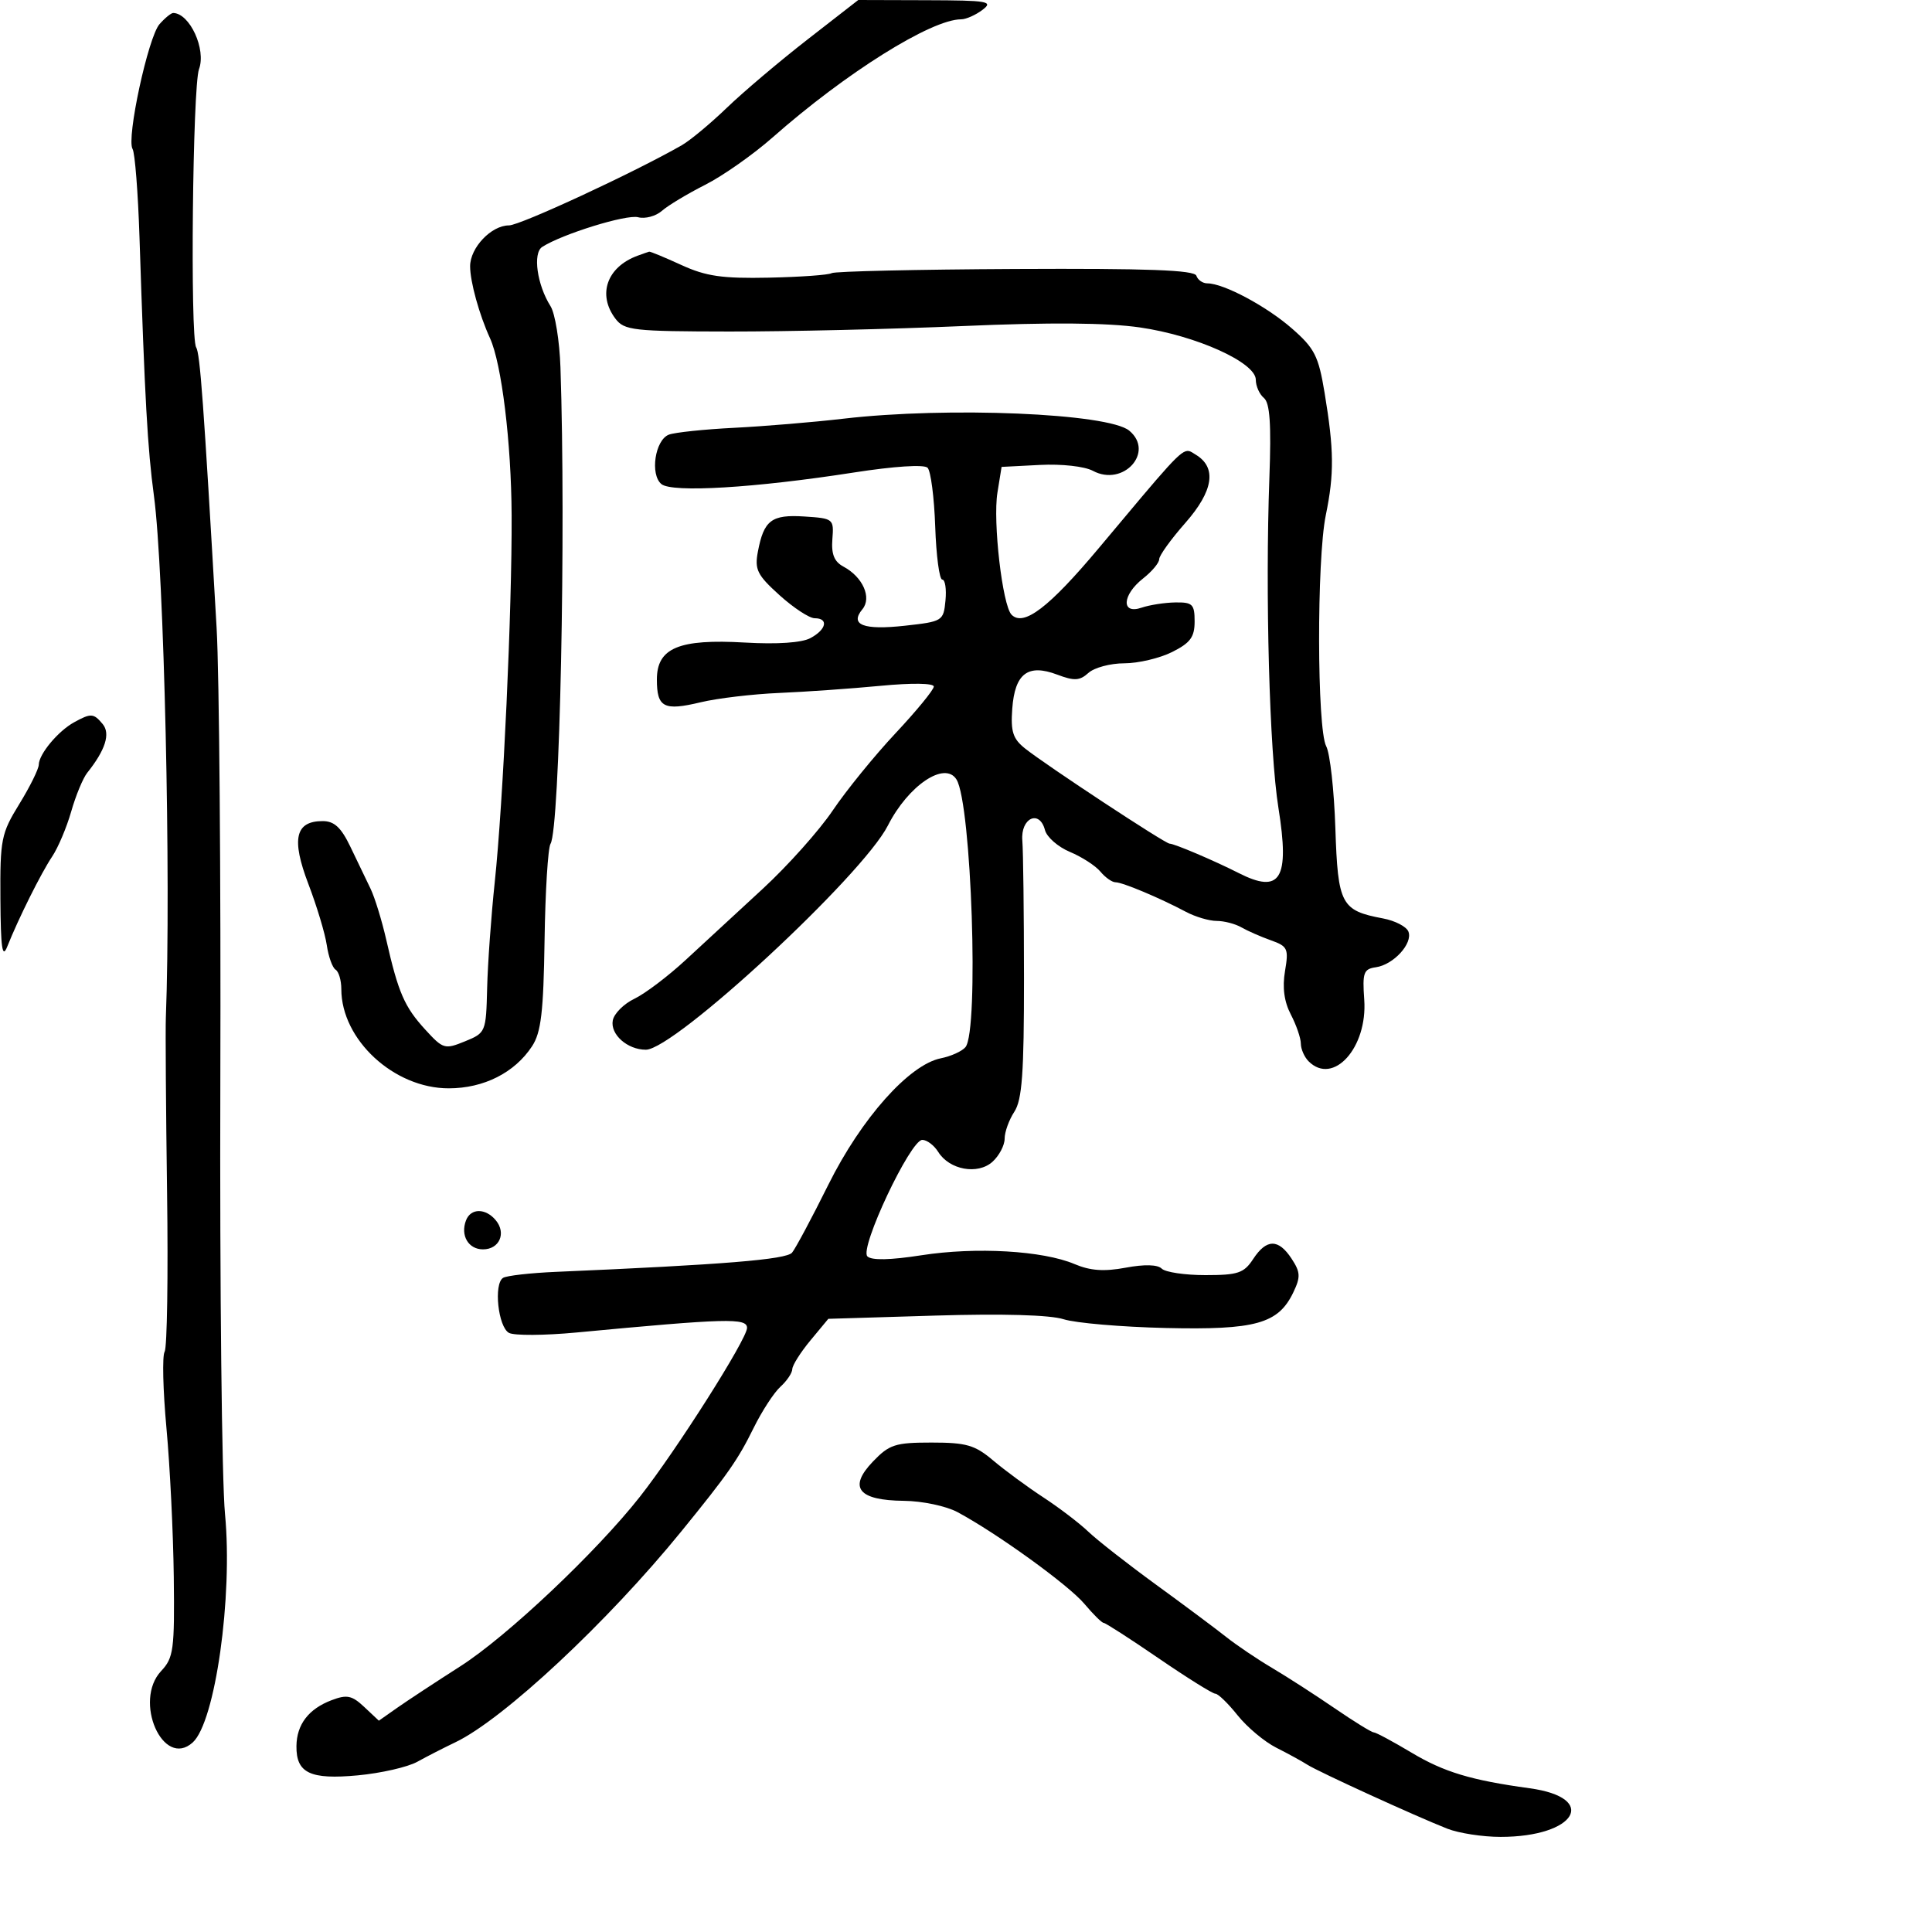 <svg xmlns="http://www.w3.org/2000/svg" width="300" height="300" viewBox="0 0 300 300" version="1.1">
  <defs/>
  <path d="M99,39.709 C99.825,39.406 100.637,39.122 100.805,39.079 C100.973,39.036 103.223,39.968 105.805,41.15 C109.633,42.904 112.145,43.266 119.405,43.114 C124.302,43.011 128.682,42.696 129.138,42.414 C129.594,42.133 142.435,41.841 157.672,41.766 C178.238,41.665 185.479,41.936 185.772,42.815 C185.989,43.467 186.755,44 187.474,44 C190.006,44 196.643,47.539 200.603,51 C204.135,54.087 204.735,55.268 205.683,61 C207.152,69.885 207.188,73.572 205.868,80 C204.448,86.914 204.497,113.191 205.934,115.877 C206.521,116.973 207.16,122.694 207.354,128.591 C207.746,140.457 208.239,141.391 214.754,142.614 C216.627,142.965 218.403,143.887 218.701,144.664 C219.406,146.5 216.386,149.803 213.646,150.194 C211.74,150.466 211.538,151.029 211.838,155.222 C212.371,162.685 207.019,168.619 203.2,164.8 C202.54,164.14 201.997,162.902 201.994,162.05 C201.99,161.197 201.292,159.166 200.442,157.536 C199.401,155.539 199.105,153.339 199.535,150.794 C200.124,147.306 199.956,146.939 197.337,146.008 C195.776,145.453 193.719,144.549 192.764,144 C191.809,143.45 190.078,143 188.918,143 C187.758,143 185.614,142.365 184.154,141.59 C180.07,139.419 174.307,137 173.221,137 C172.684,137 171.627,136.255 170.872,135.345 C170.118,134.435 167.988,133.058 166.141,132.286 C164.293,131.514 162.548,129.987 162.262,128.893 C161.411,125.641 158.455,127.017 158.748,130.527 C158.885,132.162 159,141.787 159.005,151.916 C159.011,166.646 158.711,170.792 157.506,172.631 C156.678,173.895 156,175.776 156,176.81 C156,177.844 155.153,179.457 154.118,180.394 C151.835,182.46 147.433,181.666 145.689,178.874 C145.046,177.843 143.931,177 143.213,177 C141.364,177 133.429,193.829 134.686,195.086 C135.331,195.731 138.223,195.672 143.085,194.915 C151.539,193.598 161.93,194.197 166.851,196.283 C169.297,197.321 171.441,197.473 174.795,196.846 C177.71,196.301 179.755,196.355 180.394,196.994 C180.947,197.547 184,198 187.177,198 C192.236,198 193.158,197.689 194.592,195.5 C196.66,192.344 198.513,192.328 200.557,195.447 C201.936,197.551 201.973,198.284 200.821,200.688 C198.488,205.556 194.977,206.534 181,206.21 C174.125,206.05 166.994,205.438 165.153,204.85 C163.046,204.177 155.659,203.967 145.214,204.284 L128.622,204.787 L125.838,208.144 C124.307,209.99 123.042,211.993 123.027,212.595 C123.012,213.197 122.182,214.43 121.182,215.335 C120.182,216.24 118.309,219.122 117.018,221.74 C114.583,226.68 113.037,228.893 105.801,237.788 C94.338,251.882 78.157,266.984 70.714,270.538 C68.946,271.382 66.282,272.746 64.794,273.57 C63.306,274.393 59.154,275.341 55.568,275.676 C48.166,276.367 45.981,275.325 46.032,271.128 C46.072,267.772 47.916,265.362 51.482,264.007 C53.872,263.098 54.647,263.259 56.565,265.061 L58.828,267.187 L61.664,265.195 C63.224,264.099 67.65,261.189 71.5,258.727 C78.738,254.099 92.606,241.001 99.364,232.412 C105.035,225.202 116,207.924 116,206.196 C116,204.623 112.825,204.709 89.5,206.911 C84.55,207.378 79.841,207.405 79.036,206.971 C77.345,206.059 76.627,199.348 78.122,198.424 C78.676,198.082 82.362,197.664 86.314,197.494 C112.296,196.379 122.103,195.581 122.992,194.509 C123.53,193.861 126.065,189.116 128.624,183.965 C133.742,173.666 141.172,165.316 146.094,164.331 C147.668,164.016 149.388,163.238 149.917,162.6 C152.036,160.046 150.857,124.814 148.526,121.042 C146.726,118.13 141.047,121.941 137.869,128.192 C133.908,135.981 104.737,163 100.288,163 C97.421,163 94.735,160.615 95.153,158.442 C95.358,157.382 96.869,155.872 98.512,155.086 C100.156,154.299 103.729,151.596 106.454,149.078 C109.179,146.56 114.579,141.575 118.454,138 C122.329,134.425 127.212,128.958 129.305,125.852 C131.398,122.746 135.785,117.349 139.055,113.859 C142.325,110.369 145,107.106 145,106.608 C145,106.078 141.586,106.03 136.75,106.492 C132.213,106.926 125.126,107.425 121.002,107.6 C116.879,107.776 111.388,108.427 108.8,109.048 C103.075,110.421 102,109.863 102,105.514 C102,100.609 105.406,99.181 115.683,99.776 C120.699,100.066 124.491,99.808 125.843,99.084 C128.326,97.755 128.702,96 126.503,96 C125.679,96 123.223,94.389 121.044,92.421 C117.577,89.289 117.157,88.445 117.682,85.671 C118.609,80.77 119.799,79.87 124.912,80.202 C129.409,80.494 129.495,80.564 129.251,83.715 C129.069,86.059 129.538,87.217 130.978,87.988 C133.979,89.594 135.404,92.808 133.912,94.606 C131.902,97.028 134.078,97.872 140.5,97.163 C146.38,96.513 146.506,96.435 146.813,93.25 C146.986,91.463 146.761,89.999 146.313,89.997 C145.866,89.995 145.374,86.291 145.219,81.766 C145.064,77.241 144.531,73.131 144.033,72.633 C143.494,72.094 138.859,72.394 132.552,73.376 C117.206,75.766 104.352,76.537 102.701,75.167 C100.909,73.68 101.714,68.326 103.854,67.496 C104.759,67.145 109.325,66.665 114,66.43 C118.675,66.194 126.325,65.556 131,65.011 C147.178,63.125 172.1,64.171 175.349,66.872 C179.345,70.194 174.427,75.637 169.711,73.113 C168.408,72.415 164.859,72.02 161.474,72.194 L155.526,72.5 L154.88,76.5 C154.153,80.994 155.656,93.994 157.069,95.445 C158.932,97.357 162.883,94.344 170.626,85.105 C181.607,72.002 183.36,69.786 184.617,70.038 C184.95,70.105 185.248,70.345 185.673,70.601 C188.984,72.596 188.427,76.233 184.048,81.209 C181.821,83.738 180,86.268 180,86.831 C180,87.394 178.875,88.74 177.5,89.821 C174.233,92.391 174.064,95.455 177.25,94.364 C178.488,93.94 180.85,93.572 182.5,93.546 C185.177,93.505 185.5,93.823 185.5,96.5 C185.5,98.929 184.834,99.833 182,101.248 C180.075,102.21 176.735,102.998 174.579,102.998 C172.422,102.999 169.919,103.668 169.017,104.484 C167.659,105.713 166.824,105.76 164.163,104.755 C159.611,103.037 157.582,104.575 157.183,110.047 C156.923,113.612 157.281,114.72 159.183,116.233 C162.524,118.889 180.919,131 181.612,131 C182.344,131 188.566,133.648 192.331,135.561 C198.845,138.872 200.285,136.513 198.513,125.442 C197.116,116.721 196.449,92.316 197.11,74.175 C197.414,65.855 197.188,62.571 196.262,61.802 C195.568,61.226 195,59.95 195,58.967 C195,56.285 185.738,52.105 177,50.844 C171.917,50.11 163.054,50.041 149.5,50.63 C138.5,51.109 122.2,51.49 113.278,51.479 C98.297,51.459 96.941,51.306 95.559,49.479 C92.733,45.739 94.24,41.46 99,39.709 Z M24.771,3.75 C25.617,2.788 26.578,2.007 26.905,2.015 C29.478,2.082 32.038,7.666 30.902,10.737 C29.911,13.414 29.511,52.4 30.458,53.932 C31.068,54.92 31.606,62.299 33.635,97.5 C34.048,104.65 34.307,136.421 34.212,168.103 C34.116,199.784 34.444,229.934 34.939,235.103 C36.17,247.946 33.42,267.405 29.927,270.566 C25.332,274.724 20.656,264.124 25.03,259.468 C26.951,257.424 27.119,256.166 26.984,244.866 C26.903,238.064 26.392,227.671 25.848,221.768 C25.305,215.865 25.176,210.524 25.563,209.898 C25.95,209.272 26.121,198.126 25.942,185.13 C25.764,172.133 25.679,159.925 25.753,158 C26.572,136.724 25.475,88.643 23.904,77 C22.91,69.631 22.485,62.03 21.661,36.855 C21.434,29.9 20.95,23.728 20.586,23.139 C19.596,21.537 23,5.764 24.771,3.75 Z M125.386,6.135 L133.272,0 L143.886,0.032 C153.437,0.06 154.306,0.211 152.559,1.532 C151.491,2.339 150,3 149.245,3 C144.61,3 131.344,11.307 120,21.314 C116.975,23.983 112.25,27.305 109.5,28.697 C106.75,30.089 103.727,31.908 102.783,32.739 C101.838,33.57 100.174,34.017 99.085,33.732 C97.267,33.257 87.28,36.351 84.191,38.345 C82.701,39.308 83.393,44.226 85.485,47.542 C86.194,48.665 86.888,52.94 87.027,57.042 C87.892,82.521 86.929,128.687 85.485,131.025 C85.088,131.666 84.672,138.405 84.559,146.001 C84.393,157.169 84.022,160.317 82.622,162.454 C79.928,166.566 75.129,168.992 69.68,168.996 C61.179,169.003 53,161.449 53,153.591 C53,152.231 52.6,150.871 52.11,150.568 C51.621,150.266 51.006,148.552 50.743,146.759 C50.48,144.967 49.193,140.691 47.882,137.258 C45.215,130.269 45.846,127.5 50.107,127.5 C51.908,127.5 52.969,128.485 54.415,131.5 C55.471,133.7 56.877,136.625 57.54,138 C58.202,139.375 59.308,142.975 59.996,146 C61.85,154.143 62.803,156.339 66.014,159.854 C68.803,162.908 69.055,162.983 72.197,161.701 C75.425,160.384 75.474,160.267 75.643,153.433 C75.737,149.62 76.268,142.225 76.822,137 C78.132,124.643 79.515,94.604 79.445,80 C79.392,68.715 77.892,56.456 76.081,52.5 C74.417,48.867 73,43.738 73,41.351 C73,38.463 76.288,35 79.03,35 C80.762,35 98.482,26.782 105.862,22.556 C107.162,21.812 110.312,19.193 112.862,16.737 C115.413,14.28 121.049,9.509 125.386,6.135 Z M135.535,226.964 C138.092,224.295 138.999,224 144.652,224 C150.062,224 151.385,224.384 154.215,226.779 C156.022,228.307 159.525,230.884 162,232.505 C164.475,234.126 167.625,236.528 169,237.842 C170.375,239.157 175.1,242.854 179.5,246.058 C183.9,249.262 188.809,252.922 190.408,254.192 C192.007,255.461 195.215,257.625 197.537,259 C199.859,260.375 204.222,263.188 207.233,265.25 C210.244,267.313 212.978,269 213.309,269 C213.641,269 216.294,270.424 219.206,272.164 C224.232,275.168 228.441,276.436 237.5,277.677 C248.337,279.161 244.721,285.231 233,285.231 C230.234,285.231 226.515,284.658 224.736,283.957 C219.782,282.007 204.689,275.107 203,274.02 C202.175,273.49 200.003,272.3 198.172,271.377 C196.342,270.454 193.642,268.191 192.172,266.349 C190.703,264.507 189.15,263 188.722,263 C188.293,263 184.329,260.525 179.912,257.5 C175.495,254.475 171.654,252 171.376,252 C171.098,252 169.75,250.668 168.38,249.04 C165.92,246.116 154.827,238.1 148.672,234.798 C146.921,233.859 143.203,233.075 140.372,233.048 C133.26,232.981 131.677,230.99 135.535,226.964 Z M11.5,112.161 C14.132,110.713 14.538,110.738 15.947,112.436 C17.177,113.918 16.366,116.47 13.544,120 C12.885,120.825 11.767,123.525 11.06,126 C10.353,128.475 9.022,131.625 8.102,133 C6.371,135.588 2.856,142.637 1.121,147 C0.356,148.924 0.112,147.222 0.063,139.611 C0.004,130.318 0.181,129.427 3,124.846 C4.65,122.164 6.01,119.414 6.022,118.735 C6.052,117.086 9.019,113.525 11.5,112.161 Z M72.362,189.5 C73.098,187.58 75.402,187.574 76.989,189.487 C78.651,191.489 77.544,194 75,194 C72.731,194 71.464,191.839 72.362,189.5 Z"/>
</svg>

